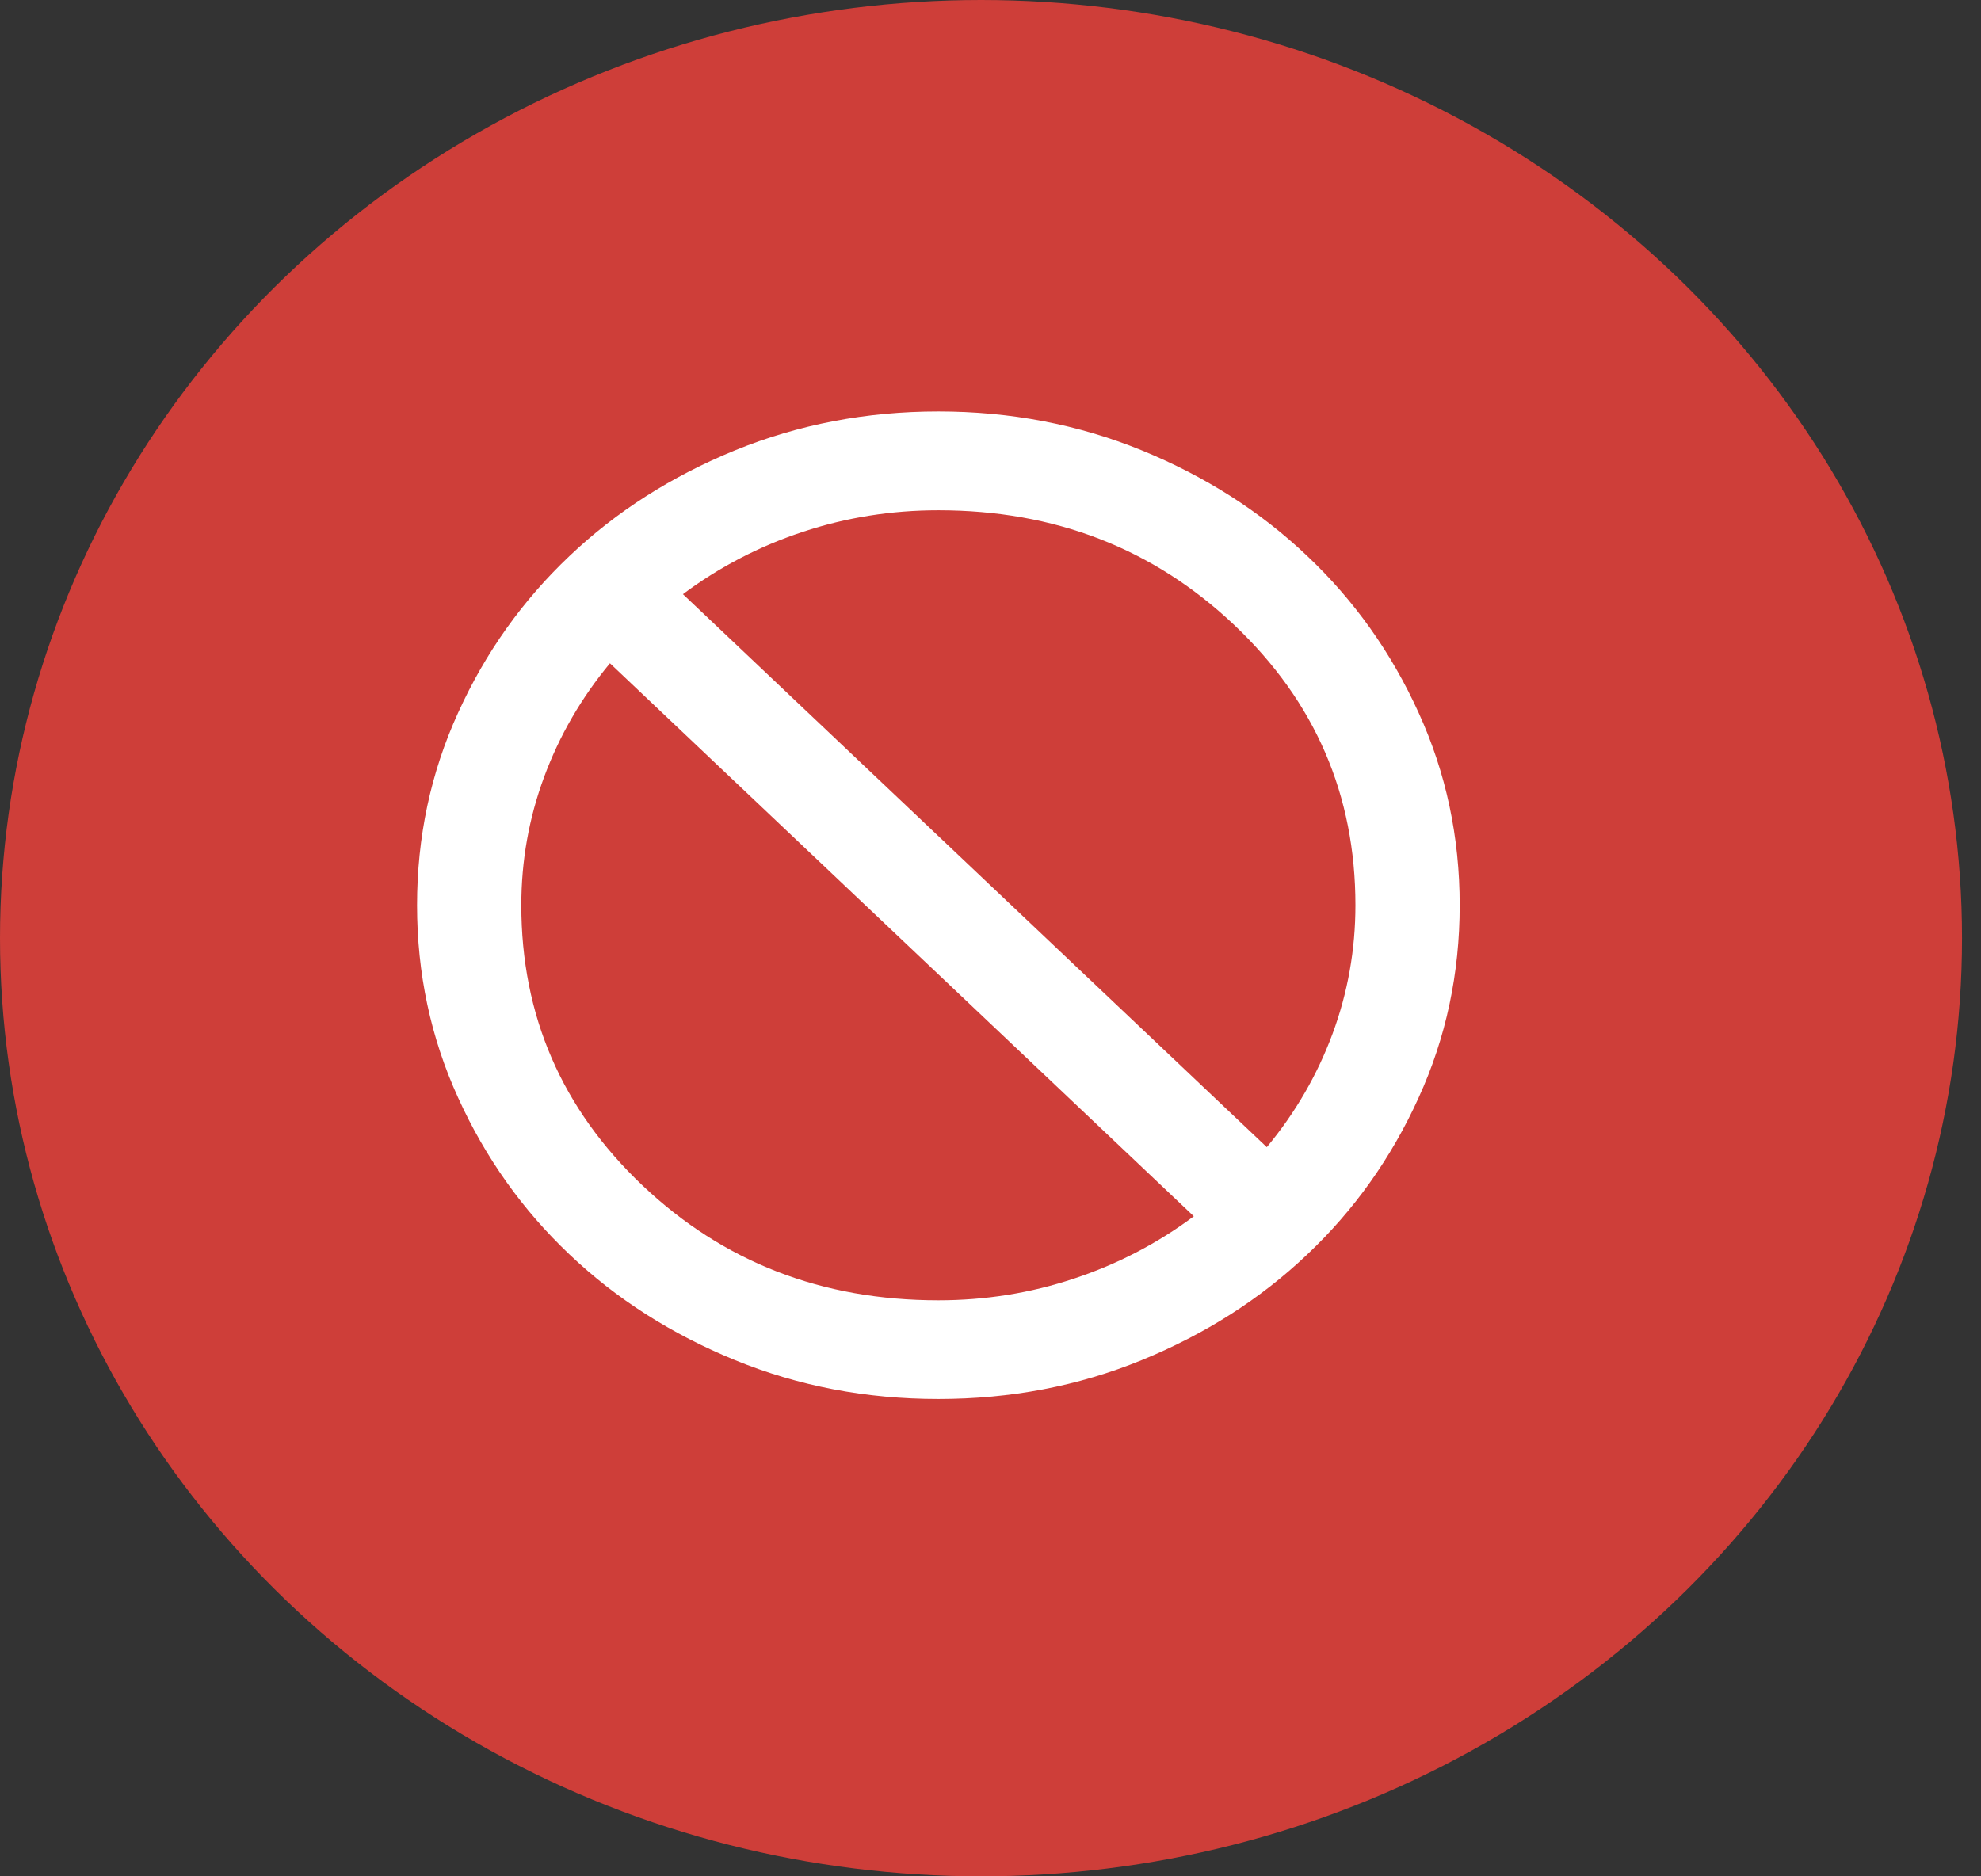 <svg width="19" height="18" viewBox="0 0 19 18" fill="none" xmlns="http://www.w3.org/2000/svg">
<rect x="0" y="0" width="19" height="18" fill="#333333" stroke="none"/>
<g clip-path="url(#clip0_2442_44480)">
<ellipse cx="9.409" cy="9" rx="9.409" ry="9" fill="#CE3E39"/>
<path d="M9 13.421C8.308 13.421 7.658 13.297 7.05 13.048C6.442 12.799 5.912 12.462 5.463 12.035C5.013 11.609 4.656 11.108 4.394 10.531C4.131 9.955 4 9.339 4 8.684C4 8.029 4.131 7.413 4.394 6.837C4.656 6.26 5.013 5.759 5.463 5.333C5.912 4.906 6.442 4.569 7.05 4.32C7.658 4.072 8.308 3.947 9 3.947C9.692 3.947 10.342 4.072 10.95 4.32C11.558 4.569 12.088 4.906 12.537 5.333C12.988 5.759 13.344 6.26 13.606 6.837C13.869 7.413 14 8.029 14 8.684C14 9.339 13.869 9.955 13.606 10.531C13.344 11.108 12.988 11.609 12.537 12.035C12.088 12.462 11.558 12.799 10.95 13.048C10.342 13.297 9.692 13.421 9 13.421ZM9 12.474C9.45 12.474 9.883 12.405 10.3 12.266C10.717 12.128 11.1 11.929 11.45 11.668L5.85 6.363C5.575 6.695 5.365 7.058 5.219 7.453C5.073 7.847 5 8.258 5 8.684C5 9.742 5.388 10.638 6.162 11.372C6.938 12.107 7.883 12.474 9 12.474ZM12.15 11.005C12.425 10.674 12.635 10.31 12.781 9.916C12.927 9.521 13 9.11 13 8.684C13 7.626 12.613 6.73 11.838 5.996C11.062 5.262 10.117 4.895 9 4.895C8.55 4.895 8.117 4.964 7.7 5.102C7.283 5.24 6.9 5.439 6.55 5.7L12.15 11.005Z" fill="white"/>
</g>
<defs>
<clipPath id="clip0_2442_44480">
<rect width="19" height="18" fill="white"/>
</clipPath>
</defs>
</svg>
